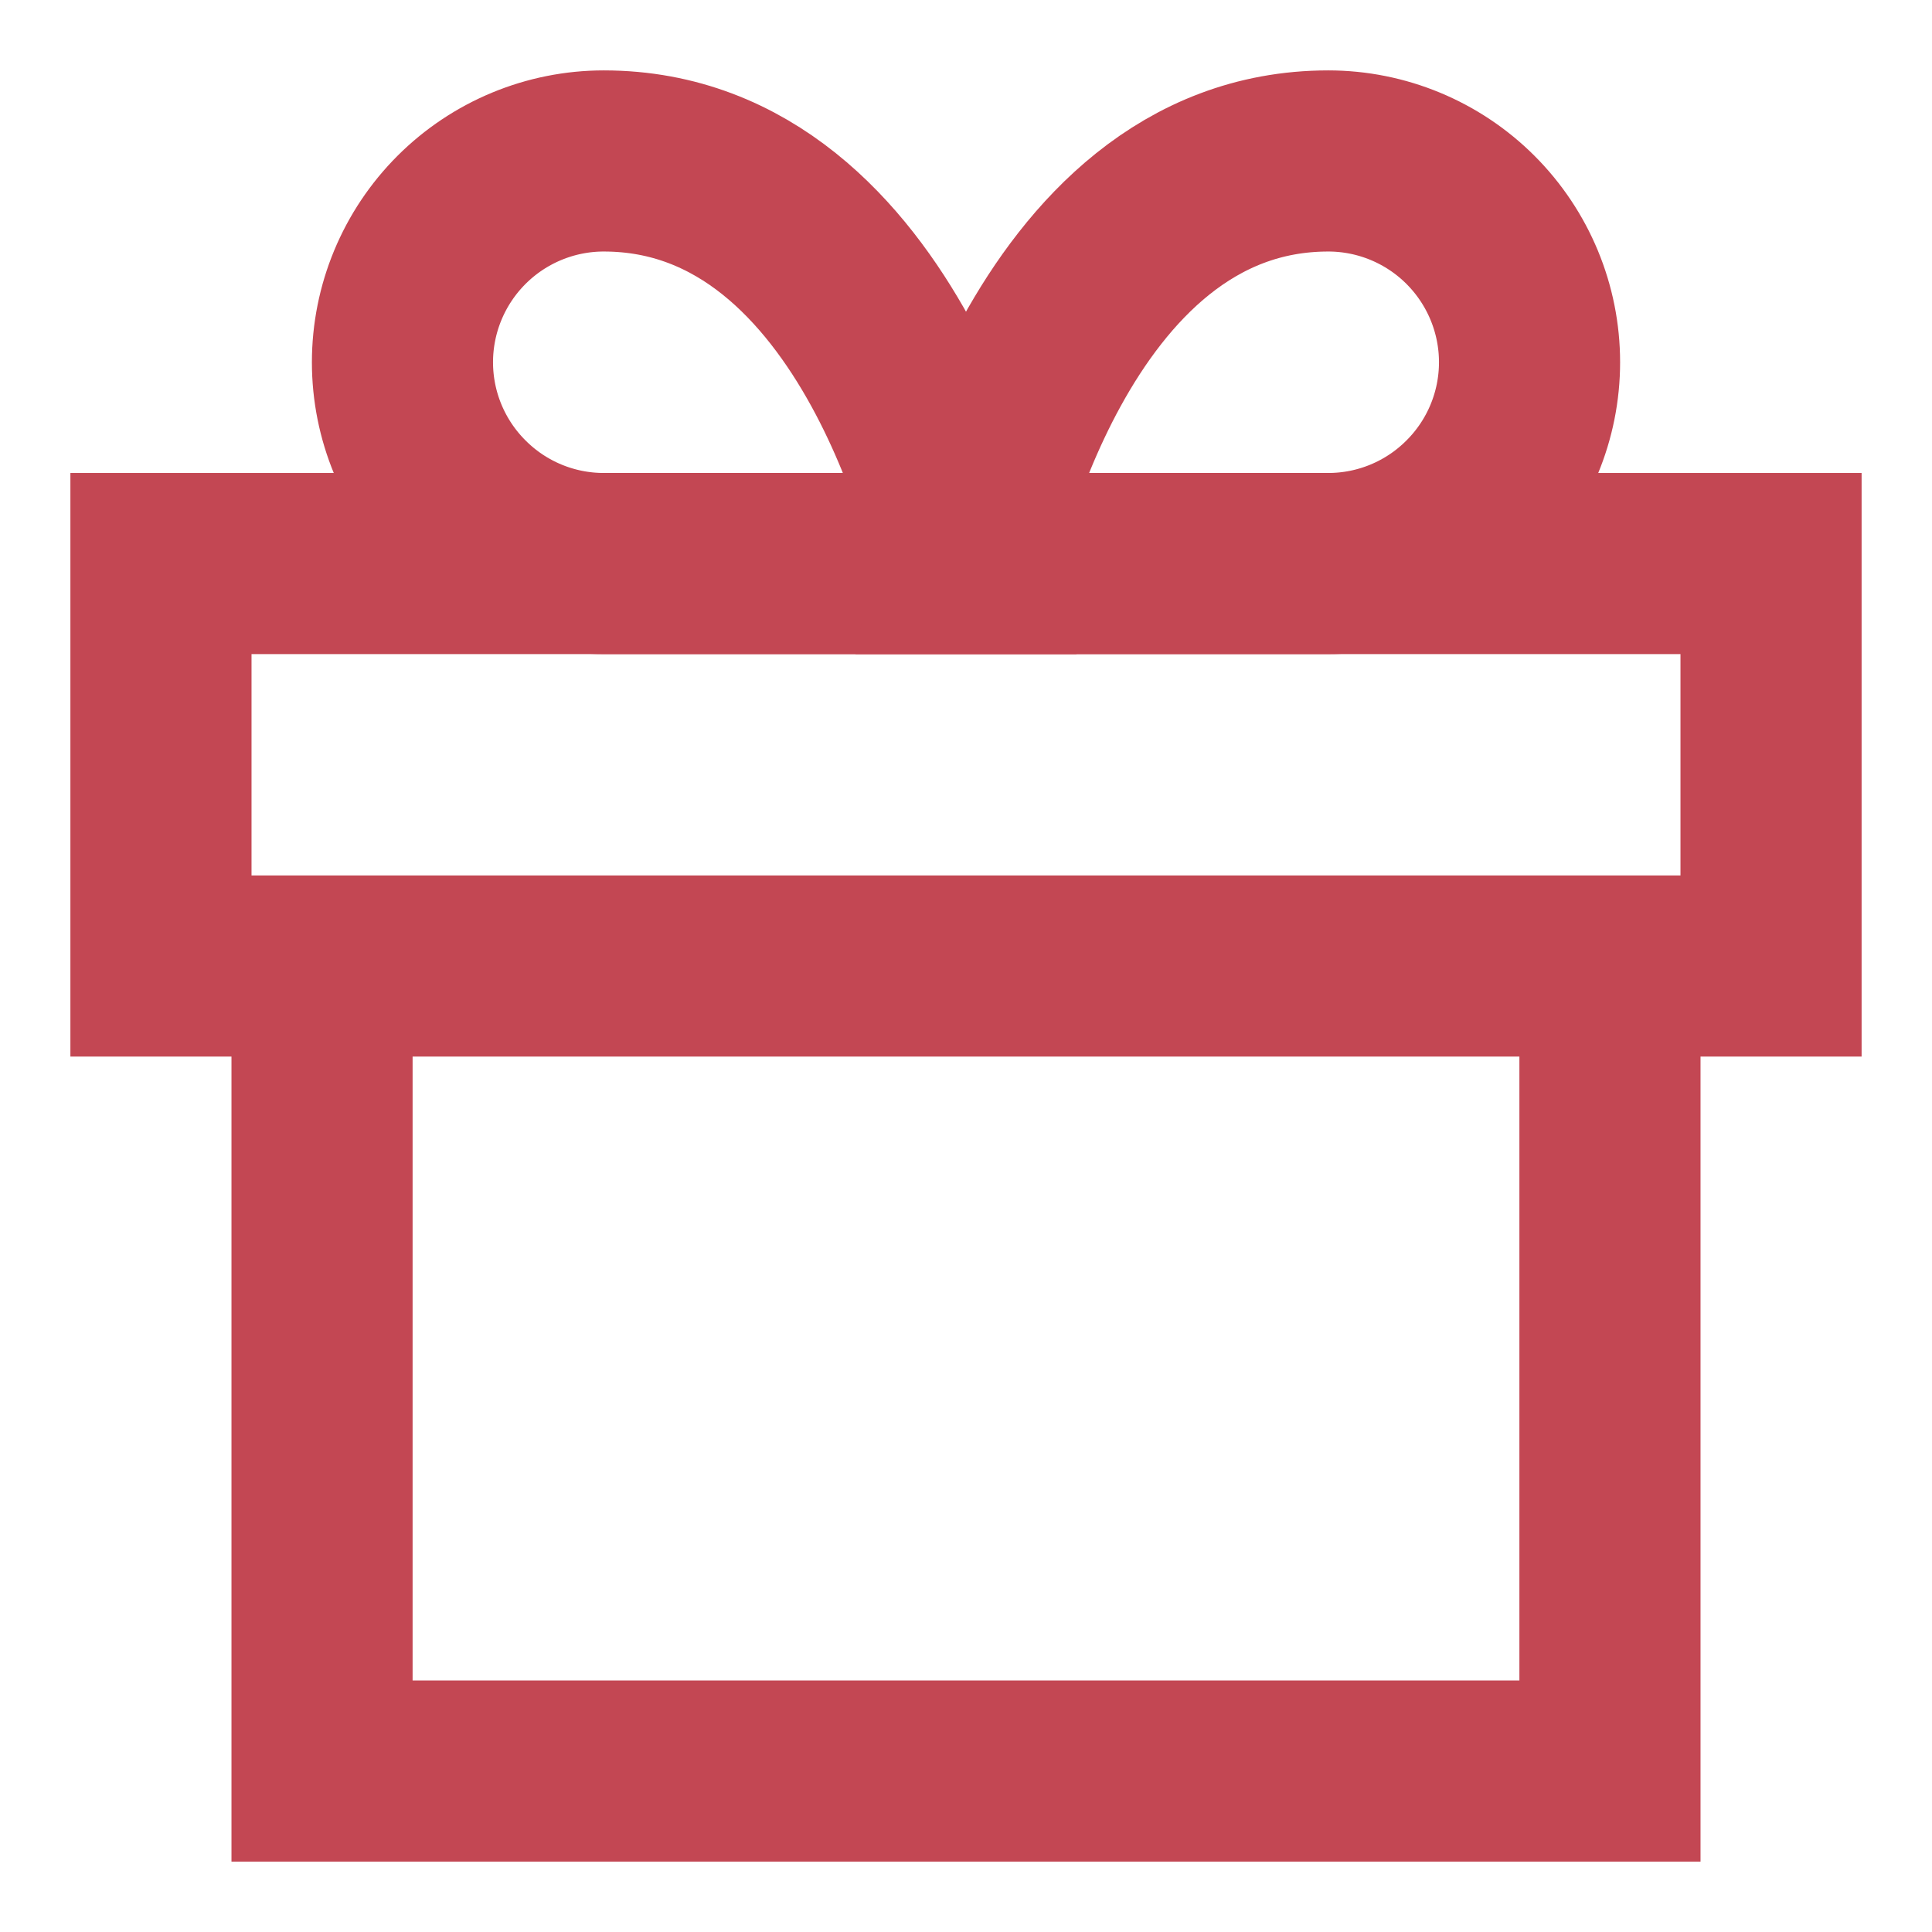 <svg viewBox="0 0 16 16" xmlns="http://www.w3.org/2000/svg" xmlns:xlink="http://www.w3.org/1999/xlink" width="16" height="16" fill="none">
	<rect id="gift" width="16" height="16" x="0" y="0" fill="rgb(255,255,255)" fill-opacity="0" />
	<path id="Vector" d="M13.333 8L13.333 14.667L2.667 14.667L2.667 8" fill-rule="nonzero" stroke="rgb(195,71,83)" stroke-width="1.5" />
	<path id="Vector" d="M14.667 4.667L14.667 8L1.333 8L1.333 4.667L14.667 4.667Z" stroke="rgb(195,71,83)" stroke-width="1.5" />
	<path id="Vector" d="M8 4.667L8 4.667Z" stroke="rgb(195,71,83)" stroke-width="1.5" />
	<path id="Vector" d="M5 4.667C4.558 4.667 4.134 4.491 3.822 4.178C3.509 3.866 3.333 3.442 3.333 3C3.333 2.558 3.509 2.134 3.822 1.821C4.134 1.509 4.558 1.333 5 1.333C7.333 1.333 8 4.667 8 4.667L5 4.667Z" fill-rule="nonzero" stroke="rgb(195,71,83)" stroke-width="1.5" />
	<path id="Vector" d="M11 4.667C11.442 4.667 11.866 4.491 12.178 4.178C12.491 3.866 12.667 3.442 12.667 3C12.667 2.558 12.491 2.134 12.178 1.821C11.866 1.509 11.442 1.333 11 1.333C8.667 1.333 8 4.667 8 4.667L11 4.667Z" fill-rule="nonzero" stroke="rgb(195,71,83)" stroke-width="1.5" />
</svg>
